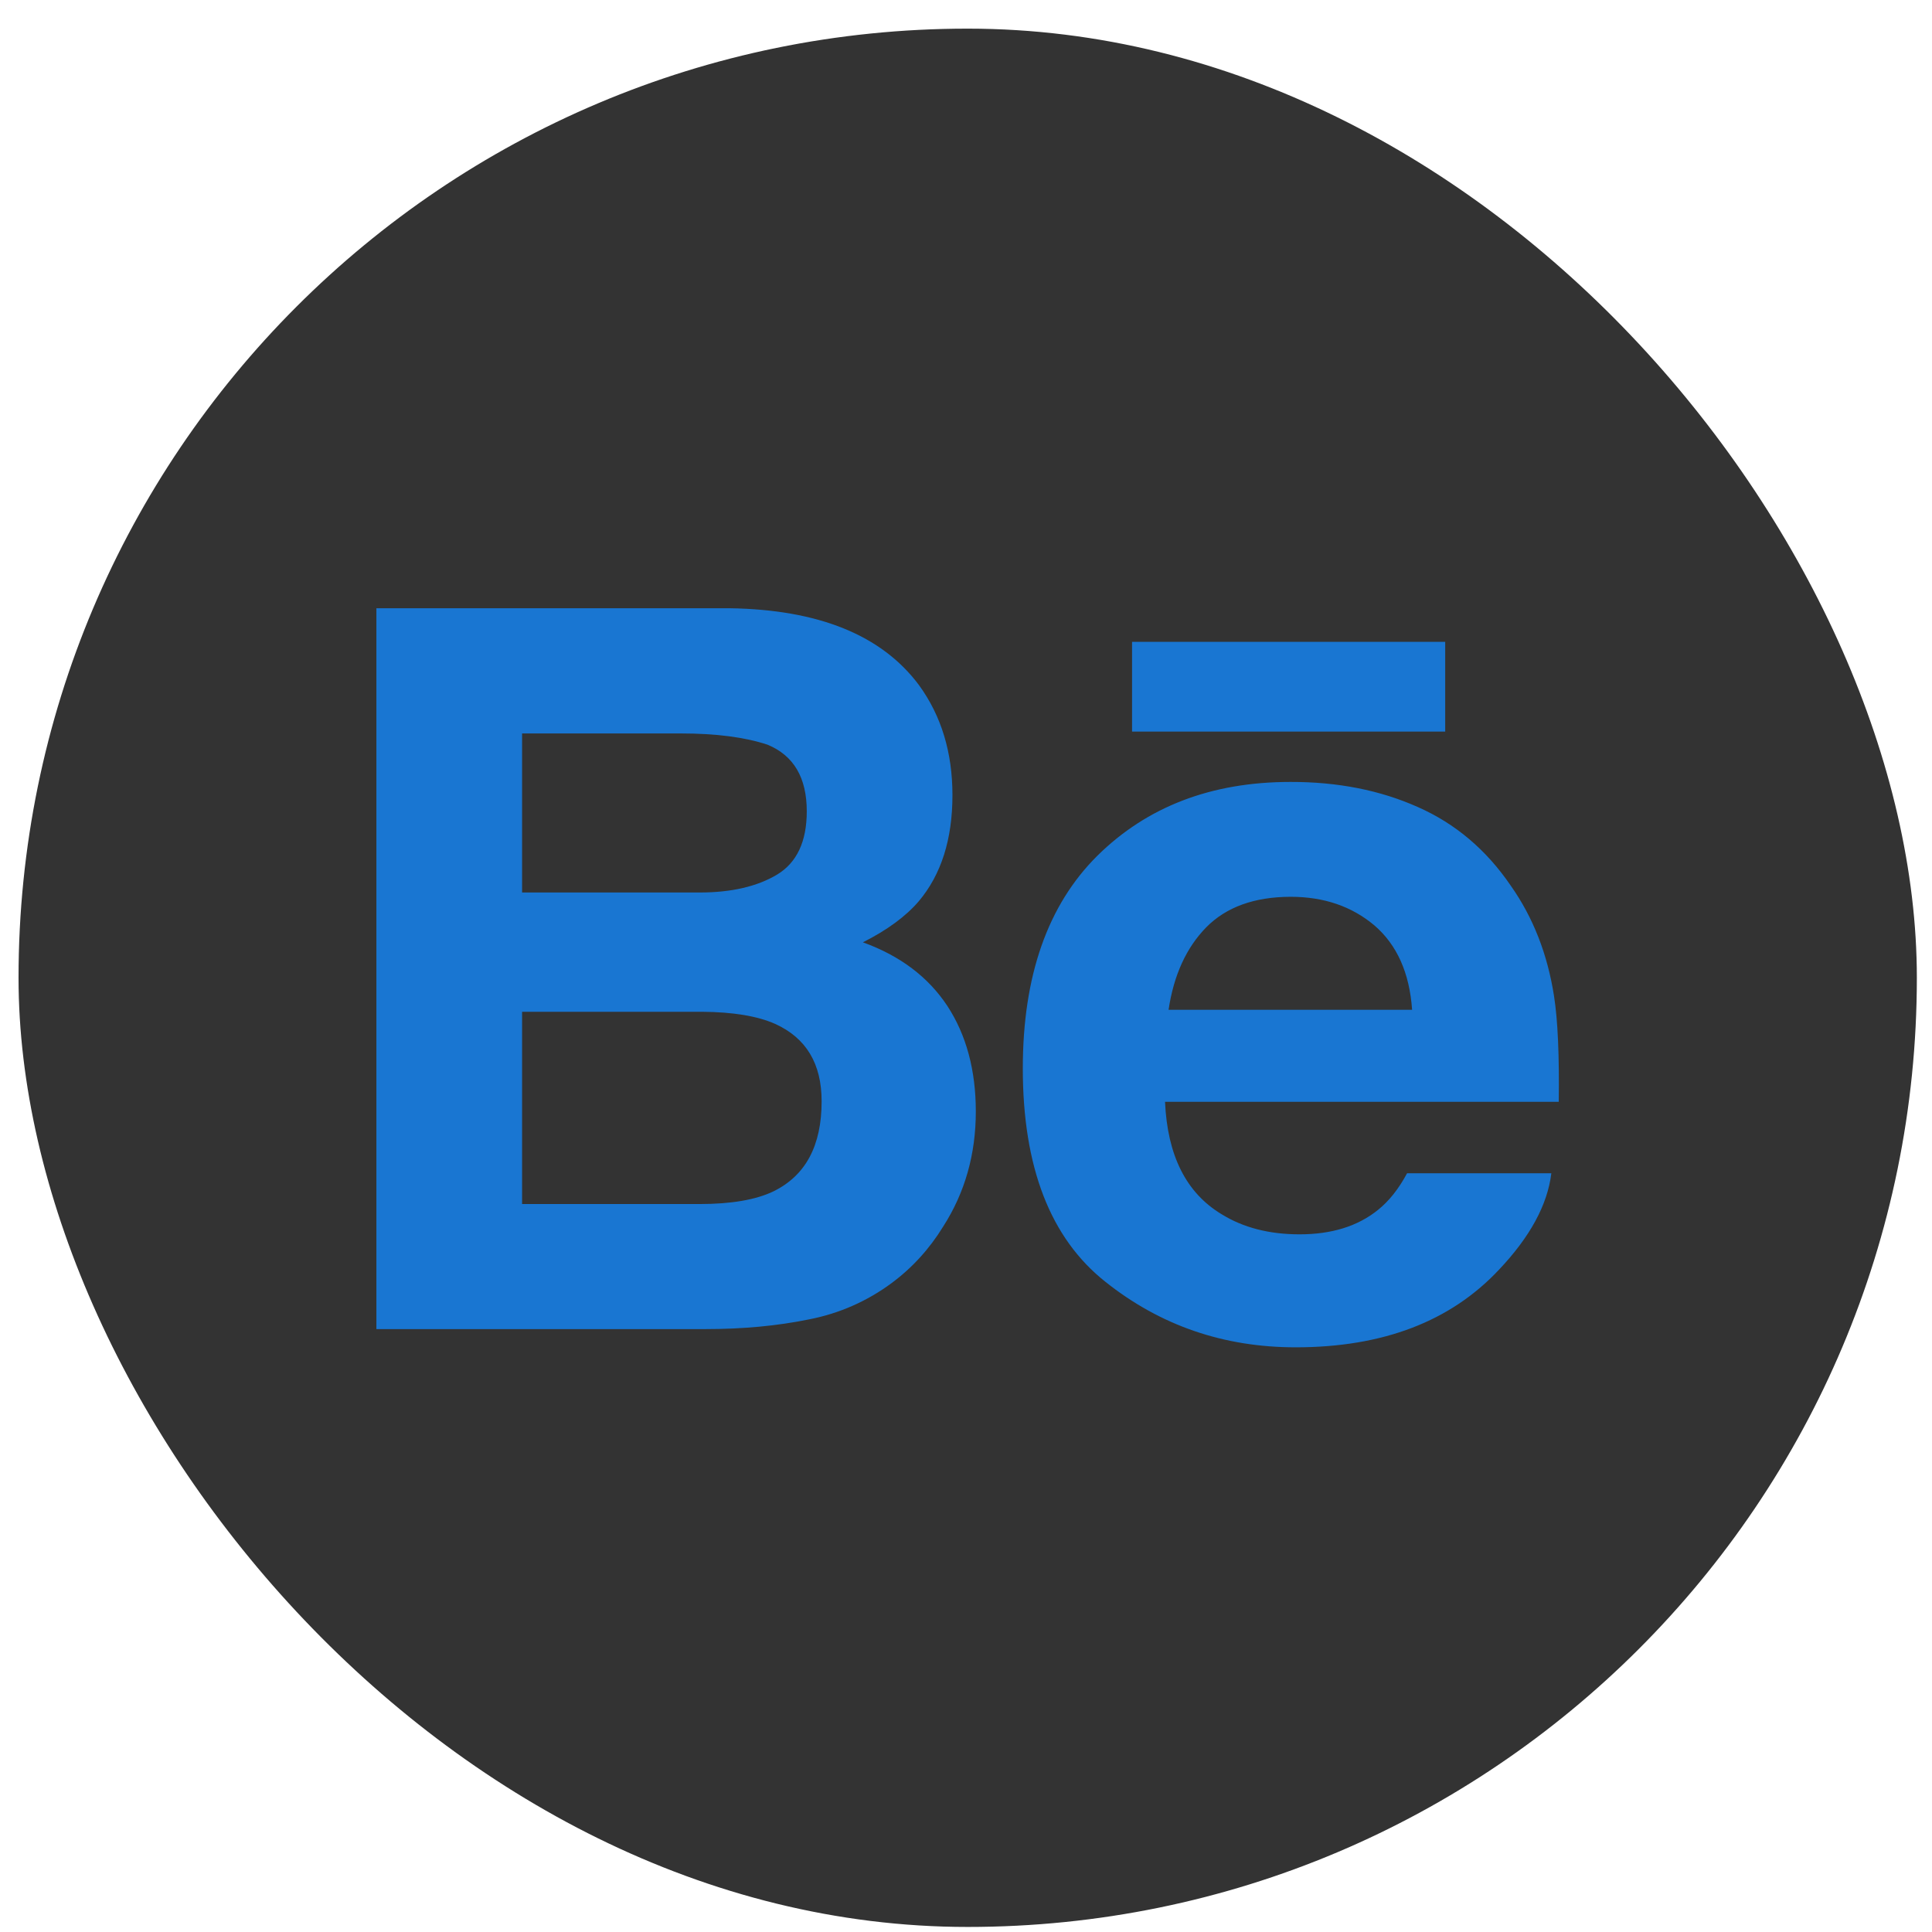 <svg width="62" height="62" viewBox="0 0 62 62" fill="none" xmlns="http://www.w3.org/2000/svg">
<rect x="0.595" y="0.919" width="60.919" height="60.919" rx="30.459" fill="#333333"/>
<g clip-path="url(#clip0_425_306)">
<path d="M29.491 21.986C30.207 22.97 30.565 24.144 30.565 25.517C30.565 26.929 30.207 28.067 29.481 28.926C29.073 29.402 28.478 29.844 27.691 30.24C28.886 30.672 29.787 31.352 30.402 32.282C31.009 33.212 31.315 34.343 31.315 35.671C31.315 37.042 30.966 38.273 30.269 39.359C29.828 40.078 29.273 40.688 28.608 41.179C27.824 41.76 26.918 42.157 25.959 42.341C24.939 42.55 23.836 42.652 22.646 42.652H12.079V19.519H23.412C26.272 19.562 28.295 20.382 29.491 21.986ZM16.754 23.537V28.641H22.456C23.471 28.641 24.299 28.449 24.937 28.067C25.57 27.685 25.89 27.007 25.89 26.037C25.89 24.955 25.471 24.246 24.631 23.898C23.905 23.658 22.98 23.537 21.858 23.537H16.754ZM16.754 32.469V38.639H22.449C23.466 38.639 24.261 38.503 24.825 38.23C25.855 37.723 26.367 36.765 26.367 35.342C26.367 34.134 25.871 33.309 24.875 32.858C24.315 32.609 23.533 32.476 22.527 32.469H16.754ZM45.491 25.895C46.703 26.428 47.7 27.273 48.484 28.425C49.201 29.443 49.661 30.622 49.87 31.962C49.993 32.744 50.041 33.881 50.022 35.358H37.387C37.463 37.073 38.06 38.278 39.203 38.966C39.896 39.395 40.726 39.611 41.706 39.611C42.735 39.611 43.575 39.35 44.22 38.828C44.576 38.544 44.886 38.152 45.154 37.652H49.784C49.661 38.665 49.099 39.696 48.105 40.745C46.551 42.405 44.377 43.237 41.58 43.237C39.27 43.237 37.235 42.538 35.473 41.134C33.703 39.732 32.823 37.448 32.823 34.286C32.823 31.321 33.62 29.047 35.212 27.465C36.808 25.887 38.871 25.093 41.412 25.093C42.925 25.09 44.284 25.358 45.491 25.895ZM38.71 29.758C38.07 30.411 37.667 31.293 37.501 32.405H45.316C45.233 31.217 44.827 30.318 44.108 29.699C43.38 29.085 42.486 28.779 41.416 28.779C40.257 28.781 39.351 29.108 38.71 29.758ZM36.329 23.478H46.378V20.598H36.329V23.478Z" fill="#1976D2"/>
</g>
<defs>
<clipPath id="clip0_425_306">
<rect width="37.95" height="37.95" fill="white" transform="translate(12.079 12.404)"/>
</clipPath>
</defs>
</svg>
